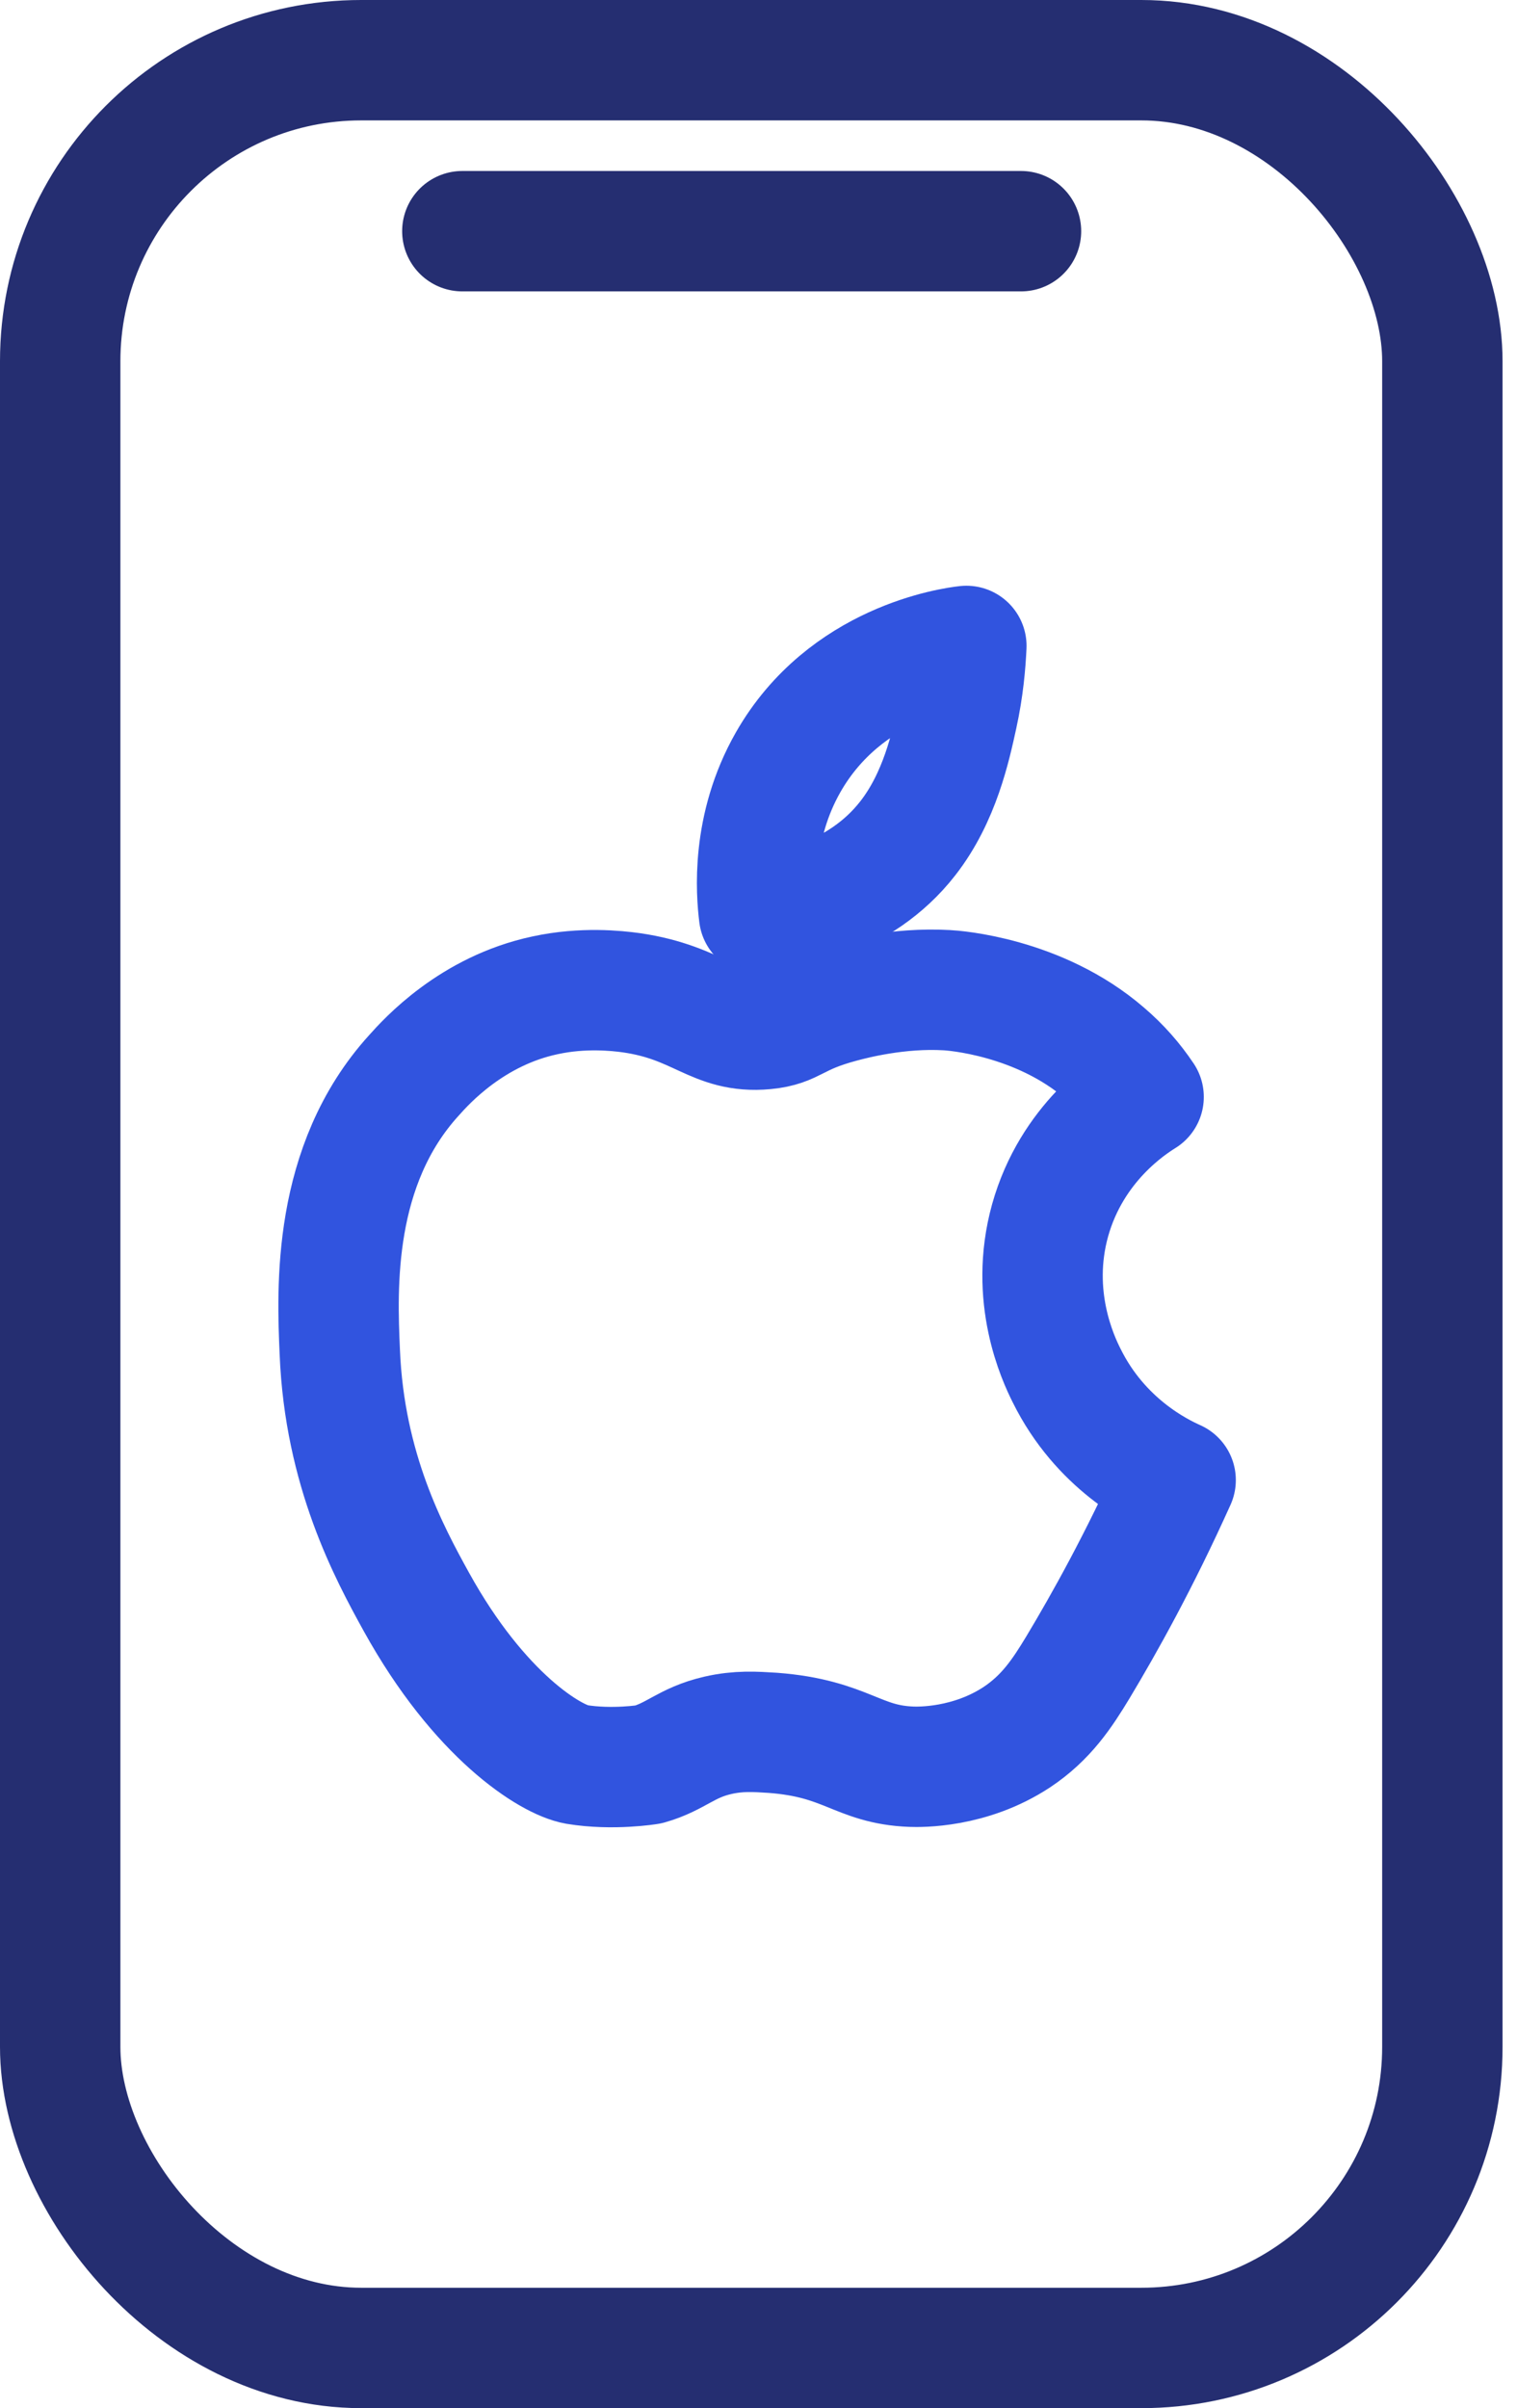 <svg width="63" height="100" viewBox="0 0 63 100" fill="none" xmlns="http://www.w3.org/2000/svg">
<rect x="2.5" y="2.5" width="57.4" height="95" rx="12.5" stroke="#252E71" stroke-width="5"/>
<path d="M19.201 9.6H42.401" stroke="#252E71" stroke-width="5" stroke-linecap="round"/>
<path d="M37.704 34.806C39.028 33.108 39.481 31.001 39.76 29.725C40.016 28.557 40.097 27.558 40.132 26.823C39.586 26.883 35.102 27.497 32.732 31.651C31.187 34.361 31.408 37.07 31.524 37.997C32.569 37.888 35.694 37.395 37.704 34.806Z" stroke="#3154DF" stroke-width="5" stroke-miterlimit="10" stroke-linecap="round" stroke-linejoin="round"/>
<path d="M48.823 61.462C48.117 61.146 45.702 59.973 44.292 57.112C43.945 56.42 42.731 53.841 43.61 50.675C44.511 47.45 46.95 45.891 47.493 45.551C47.054 44.894 46.522 44.284 45.875 43.733C43.147 41.376 39.587 41.13 39.321 41.118C37.31 41.001 35.438 41.494 34.952 41.623C32.929 42.162 32.999 42.619 31.773 42.737C29.658 42.936 29.069 41.634 26.213 41.224C25.624 41.142 24.214 40.989 22.642 41.33C19.602 41.974 17.718 44.062 17.186 44.66C13.788 48.4 13.996 53.501 14.111 56.139C14.308 61.04 16.157 64.464 17.29 66.516C19.914 71.265 22.873 73.083 23.948 73.27C25.451 73.516 26.93 73.27 26.93 73.27C28.086 72.942 28.491 72.367 29.808 72.062C30.675 71.863 31.346 71.91 32.097 71.957C35.172 72.192 35.611 73.282 37.853 73.364C38.188 73.376 40.281 73.423 42.234 72.133C43.448 71.324 44.107 70.327 44.766 69.237C45.864 67.407 47.308 64.828 48.823 61.462Z" stroke="#3154DF" stroke-width="5" stroke-miterlimit="10" stroke-linecap="round" stroke-linejoin="round"/>
</svg>
